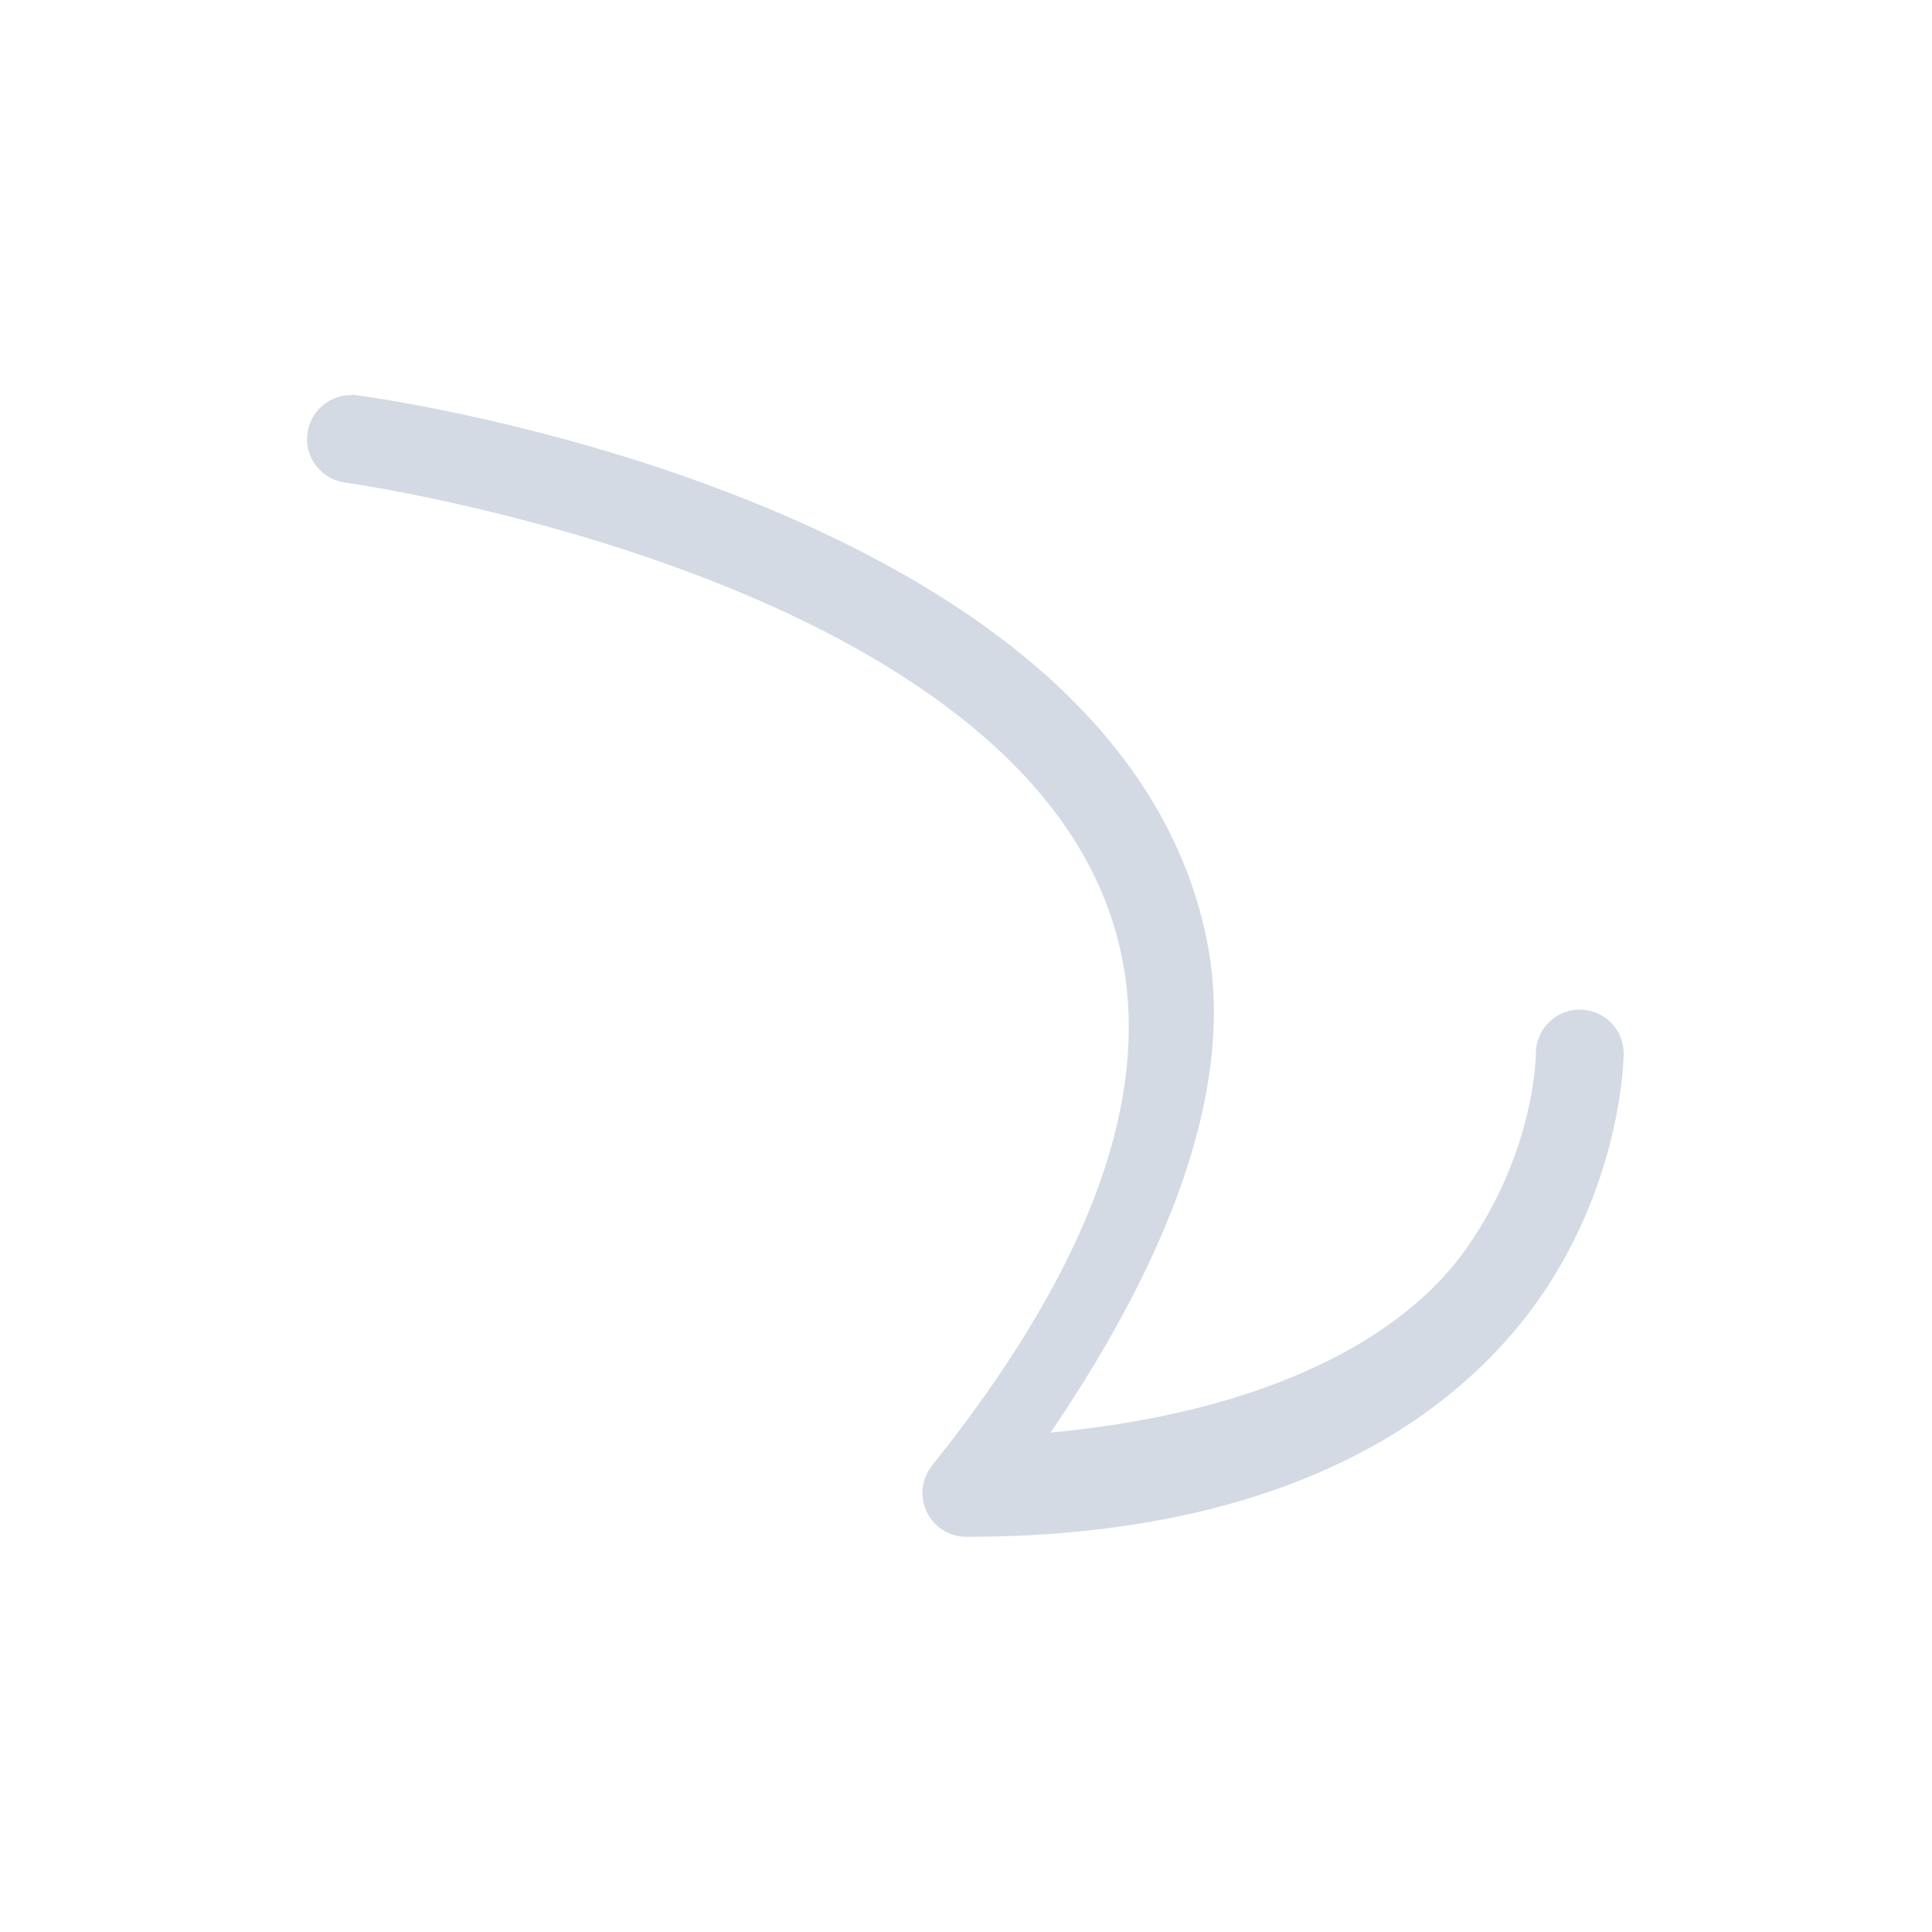 <svg xmlns="http://www.w3.org/2000/svg" width="22" height="22"><defs><style type="text/css" id="current-color-scheme"></style></defs><path d="M4.006 4.494l.014.006a.5.5 0 0 0-.082.996s3.686.515 6.298 2.178c1.307.831 2.308 1.91 2.557 3.32.249 1.411-.232 3.261-2.18 5.695a.5.5 0 0 0 .381.811c3.62 0 5.57-1.335 6.535-2.713.96-1.38.96-2.79.96-2.79a.5.5 0 1 0-1 0s0 1.09-.786 2.212c-.685.98-2.18 1.862-4.74 2.104 1.431-2.106 2.068-3.972 1.799-5.499-.314-1.776-1.56-3.071-3.004-3.99C7.87 4.987 4.055 4.5 4.055 4.5a.5.5 0 0 0-.05-.006z" fill="currentColor" color="#d3dae3"/></svg>